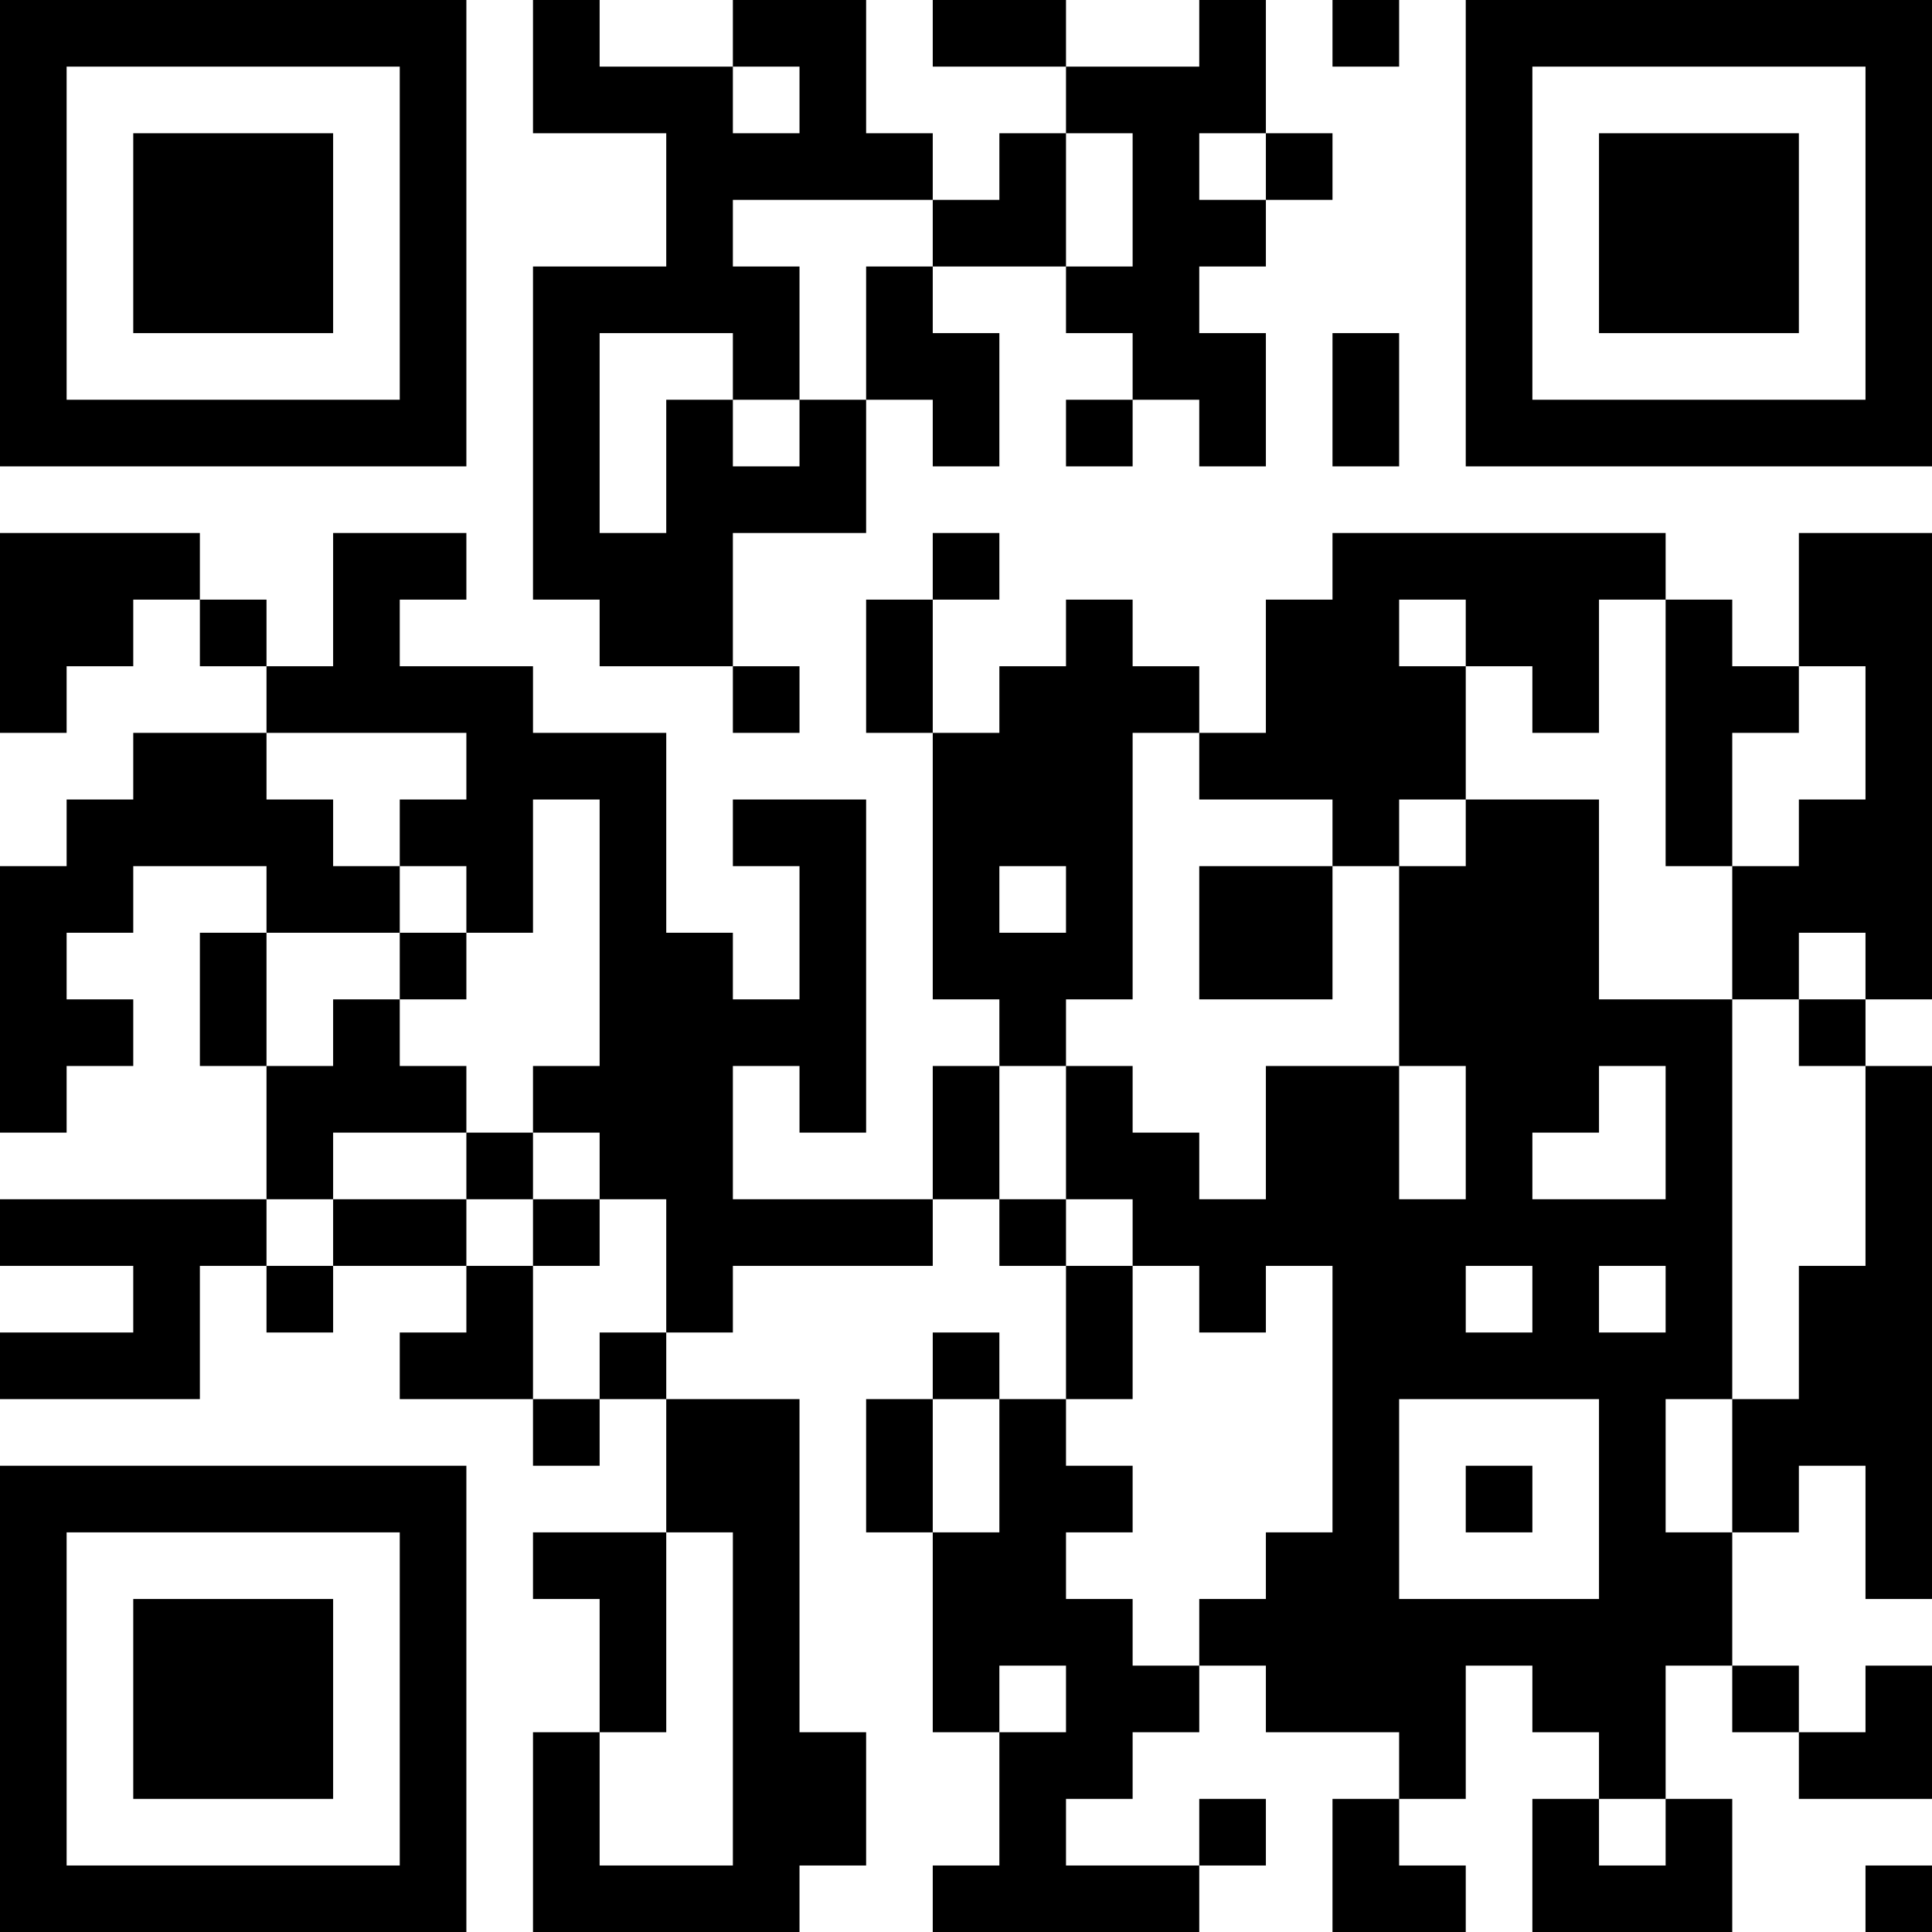 <?xml version="1.0" encoding="UTF-8"?>
<svg xmlns="http://www.w3.org/2000/svg" version="1.1" width="200" height="200" viewBox="0 0 200 200"><rect x="0" y="0" width="200" height="200" fill="#ffffff"/><g transform="scale(6.897)"><g transform="translate(0,0)"><path fill-rule="evenodd" d="M8 0L8 2L10 2L10 4L8 4L8 9L9 9L9 10L11 10L11 11L12 11L12 10L11 10L11 8L13 8L13 6L14 6L14 7L15 7L15 5L14 5L14 4L16 4L16 5L17 5L17 6L16 6L16 7L17 7L17 6L18 6L18 7L19 7L19 5L18 5L18 4L19 4L19 3L20 3L20 2L19 2L19 0L18 0L18 1L16 1L16 0L14 0L14 1L16 1L16 2L15 2L15 3L14 3L14 2L13 2L13 0L11 0L11 1L9 1L9 0ZM20 0L20 1L21 1L21 0ZM11 1L11 2L12 2L12 1ZM16 2L16 4L17 4L17 2ZM18 2L18 3L19 3L19 2ZM11 3L11 4L12 4L12 6L11 6L11 5L9 5L9 8L10 8L10 6L11 6L11 7L12 7L12 6L13 6L13 4L14 4L14 3ZM20 5L20 7L21 7L21 5ZM0 8L0 11L1 11L1 10L2 10L2 9L3 9L3 10L4 10L4 11L2 11L2 12L1 12L1 13L0 13L0 17L1 17L1 16L2 16L2 15L1 15L1 14L2 14L2 13L4 13L4 14L3 14L3 16L4 16L4 18L0 18L0 19L2 19L2 20L0 20L0 21L3 21L3 19L4 19L4 20L5 20L5 19L7 19L7 20L6 20L6 21L8 21L8 22L9 22L9 21L10 21L10 23L8 23L8 24L9 24L9 26L8 26L8 29L12 29L12 28L13 28L13 26L12 26L12 21L10 21L10 20L11 20L11 19L14 19L14 18L15 18L15 19L16 19L16 21L15 21L15 20L14 20L14 21L13 21L13 23L14 23L14 26L15 26L15 28L14 28L14 29L18 29L18 28L19 28L19 27L18 27L18 28L16 28L16 27L17 27L17 26L18 26L18 25L19 25L19 26L21 26L21 27L20 27L20 29L22 29L22 28L21 28L21 27L22 27L22 25L23 25L23 26L24 26L24 27L23 27L23 29L26 29L26 27L25 27L25 25L26 25L26 26L27 26L27 27L29 27L29 25L28 25L28 26L27 26L27 25L26 25L26 23L27 23L27 22L28 22L28 24L29 24L29 16L28 16L28 15L29 15L29 8L27 8L27 10L26 10L26 9L25 9L25 8L20 8L20 9L19 9L19 11L18 11L18 10L17 10L17 9L16 9L16 10L15 10L15 11L14 11L14 9L15 9L15 8L14 8L14 9L13 9L13 11L14 11L14 15L15 15L15 16L14 16L14 18L11 18L11 16L12 16L12 17L13 17L13 12L11 12L11 13L12 13L12 15L11 15L11 14L10 14L10 11L8 11L8 10L6 10L6 9L7 9L7 8L5 8L5 10L4 10L4 9L3 9L3 8ZM21 9L21 10L22 10L22 12L21 12L21 13L20 13L20 12L18 12L18 11L17 11L17 15L16 15L16 16L15 16L15 18L16 18L16 19L17 19L17 21L16 21L16 22L17 22L17 23L16 23L16 24L17 24L17 25L18 25L18 24L19 24L19 23L20 23L20 19L19 19L19 20L18 20L18 19L17 19L17 18L16 18L16 16L17 16L17 17L18 17L18 18L19 18L19 16L21 16L21 18L22 18L22 16L21 16L21 13L22 13L22 12L24 12L24 15L26 15L26 21L25 21L25 23L26 23L26 21L27 21L27 19L28 19L28 16L27 16L27 15L28 15L28 14L27 14L27 15L26 15L26 13L27 13L27 12L28 12L28 10L27 10L27 11L26 11L26 13L25 13L25 9L24 9L24 11L23 11L23 10L22 10L22 9ZM4 11L4 12L5 12L5 13L6 13L6 14L4 14L4 16L5 16L5 15L6 15L6 16L7 16L7 17L5 17L5 18L4 18L4 19L5 19L5 18L7 18L7 19L8 19L8 21L9 21L9 20L10 20L10 18L9 18L9 17L8 17L8 16L9 16L9 12L8 12L8 14L7 14L7 13L6 13L6 12L7 12L7 11ZM15 13L15 14L16 14L16 13ZM18 13L18 15L20 15L20 13ZM6 14L6 15L7 15L7 14ZM24 16L24 17L23 17L23 18L25 18L25 16ZM7 17L7 18L8 18L8 19L9 19L9 18L8 18L8 17ZM22 19L22 20L23 20L23 19ZM24 19L24 20L25 20L25 19ZM14 21L14 23L15 23L15 21ZM21 21L21 24L24 24L24 21ZM22 22L22 23L23 23L23 22ZM10 23L10 26L9 26L9 28L11 28L11 23ZM15 25L15 26L16 26L16 25ZM24 27L24 28L25 28L25 27ZM28 28L28 29L29 29L29 28ZM0 0L0 7L7 7L7 0ZM1 1L1 6L6 6L6 1ZM2 2L2 5L5 5L5 2ZM22 0L22 7L29 7L29 0ZM23 1L23 6L28 6L28 1ZM24 2L24 5L27 5L27 2ZM0 22L0 29L7 29L7 22ZM1 23L1 28L6 28L6 23ZM2 24L2 27L5 27L5 24Z" fill="#000000"/></g></g></svg>
